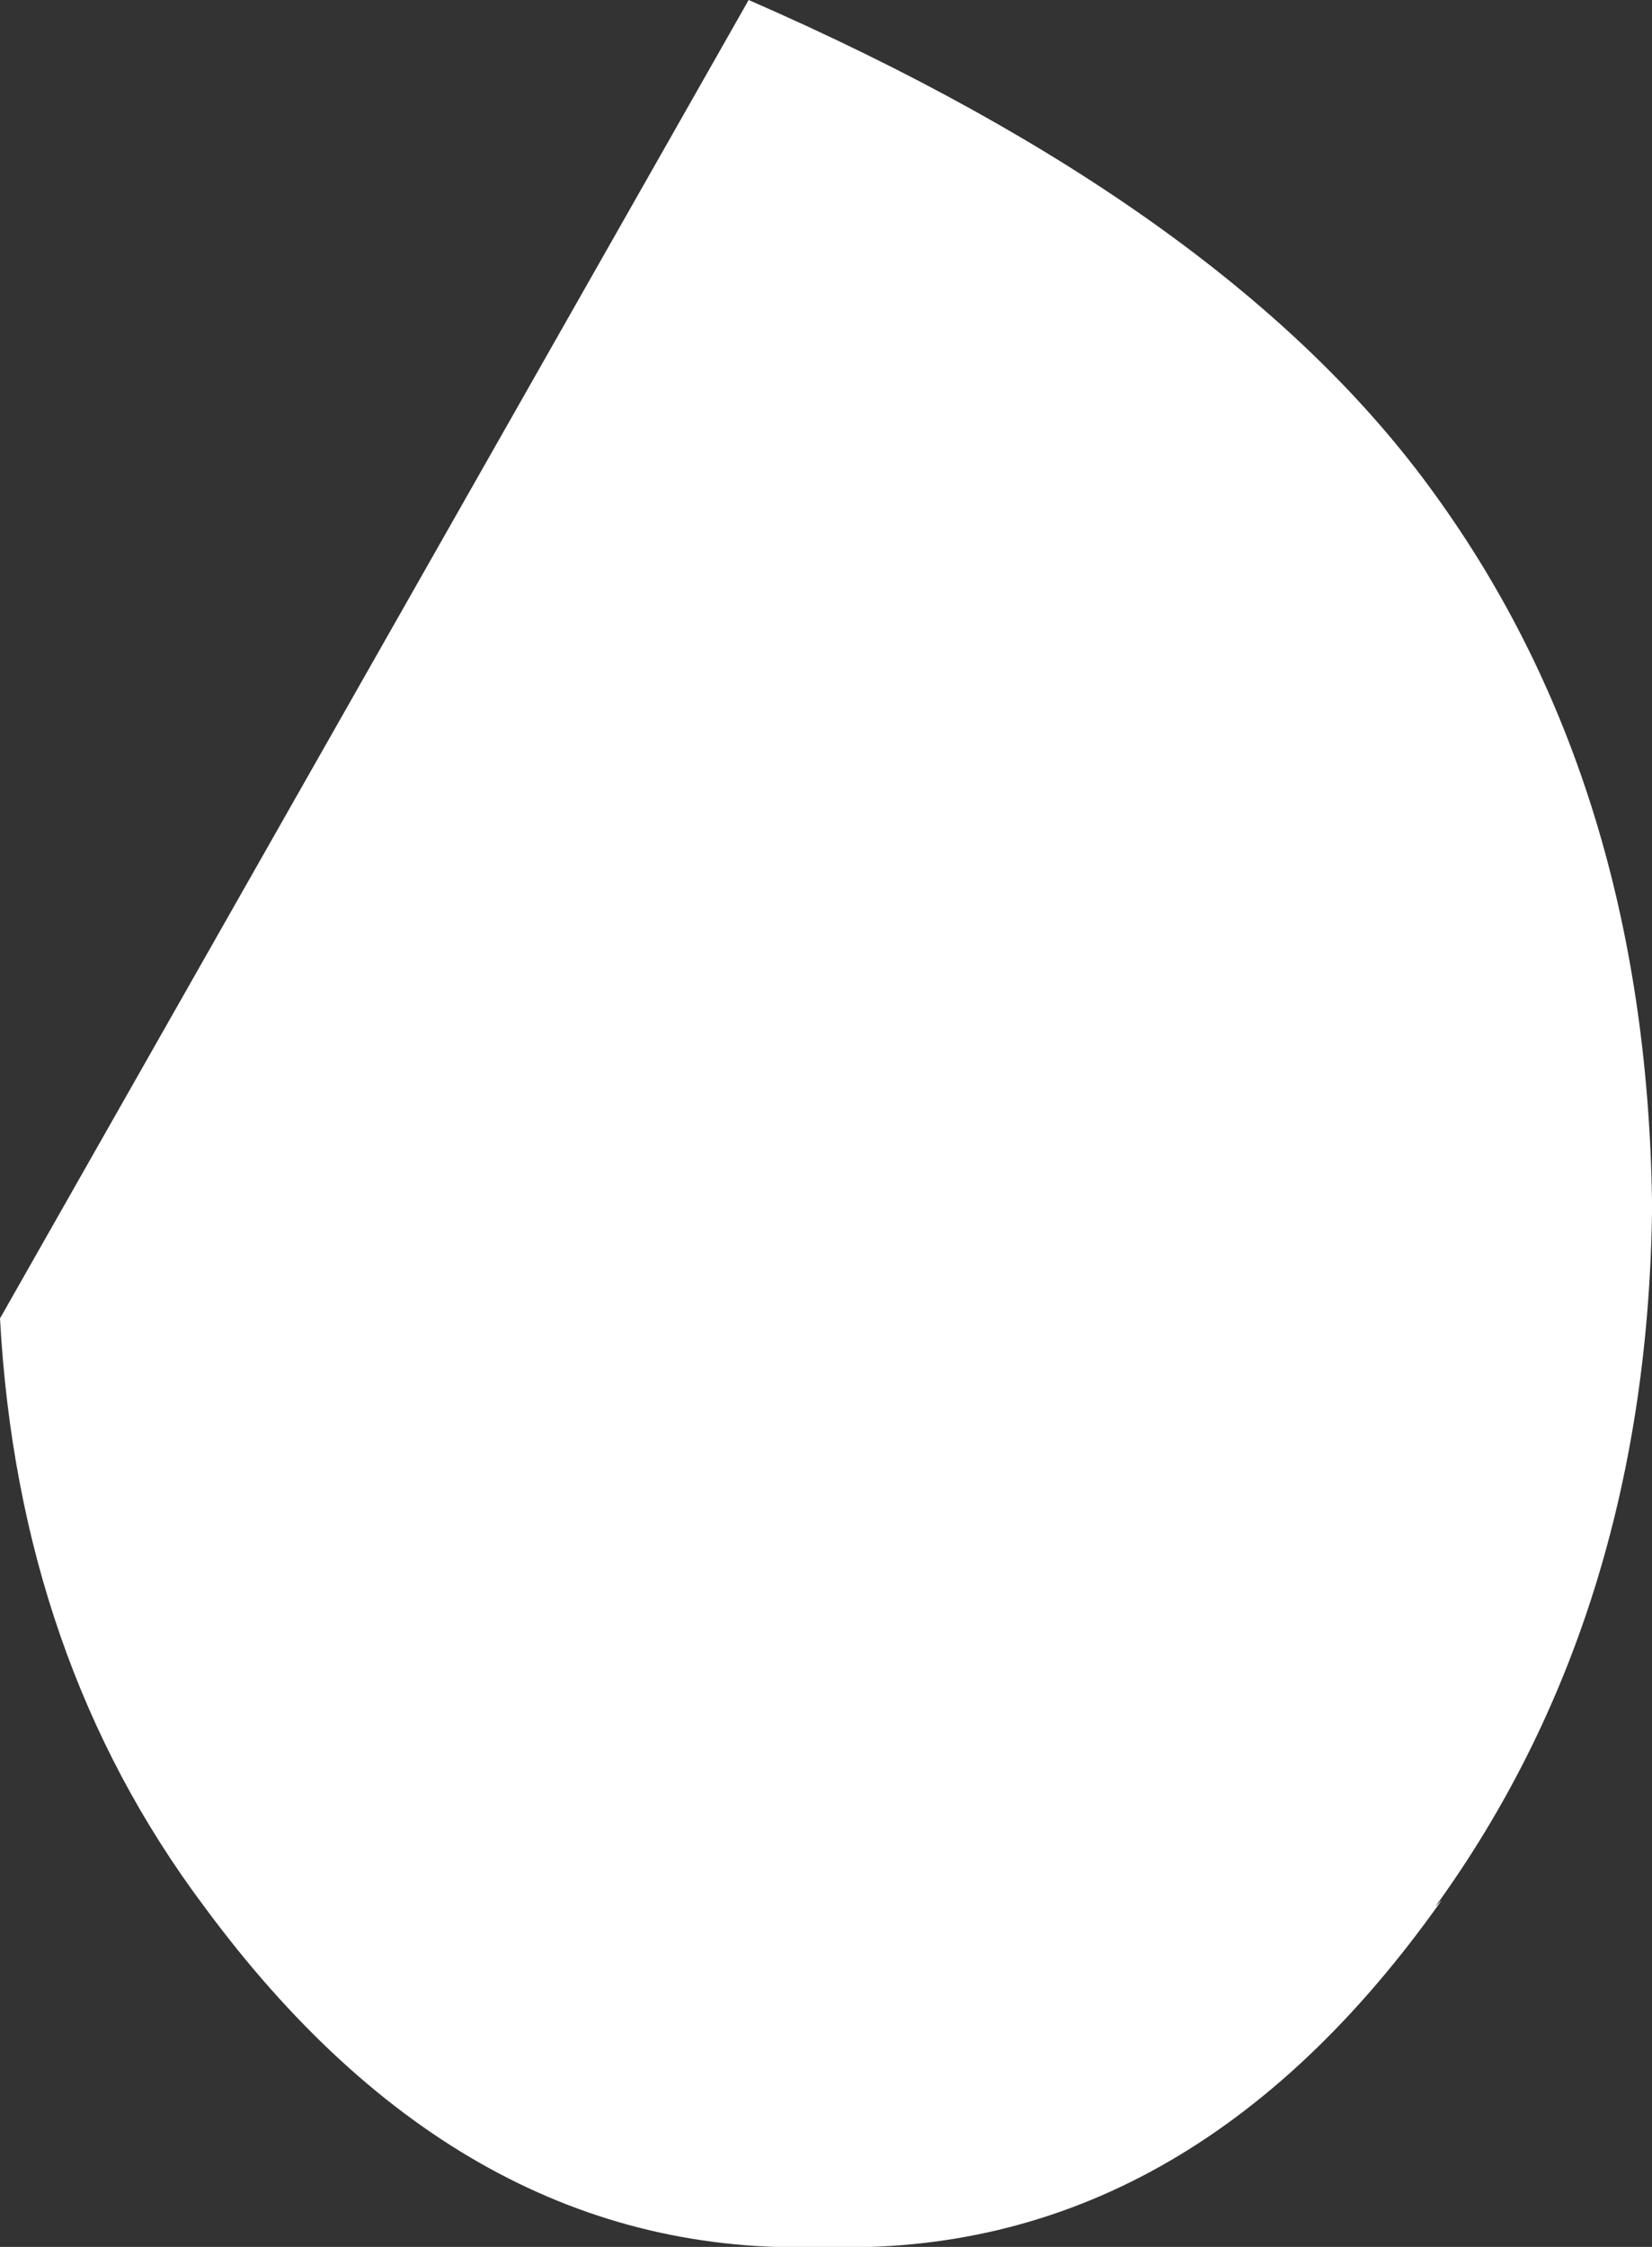 <?xml version="1.0" encoding="UTF-8" standalone="no"?>
<svg xmlns:ffdec="https://www.free-decompiler.com/flash" xmlns:xlink="http://www.w3.org/1999/xlink" ffdec:objectType="shape" height="18.15px" width="13.35px" xmlns="http://www.w3.org/2000/svg">
  <rect width="100%" height="100%" fill="#333333" stroke="none"/>
  <g transform="matrix(1.0, 0.0, 0.0, 1.0, 13.9, 8.95)">
    <path d="M-7.85 -8.95 Q-3.95 -7.25 -2.3 -4.95 -0.6 -2.6 -0.55 0.75 L-0.55 0.85 Q-0.6 4.1 -2.3 6.45 L-2.25 6.4 Q-4.3 9.3 -7.25 9.2 -10.15 9.3 -12.25 6.45 -13.75 4.45 -13.9 1.7 L-7.85 -8.95" fill="#ffffff" fill-rule="evenodd" stroke="none"/>
  </g>
</svg>
